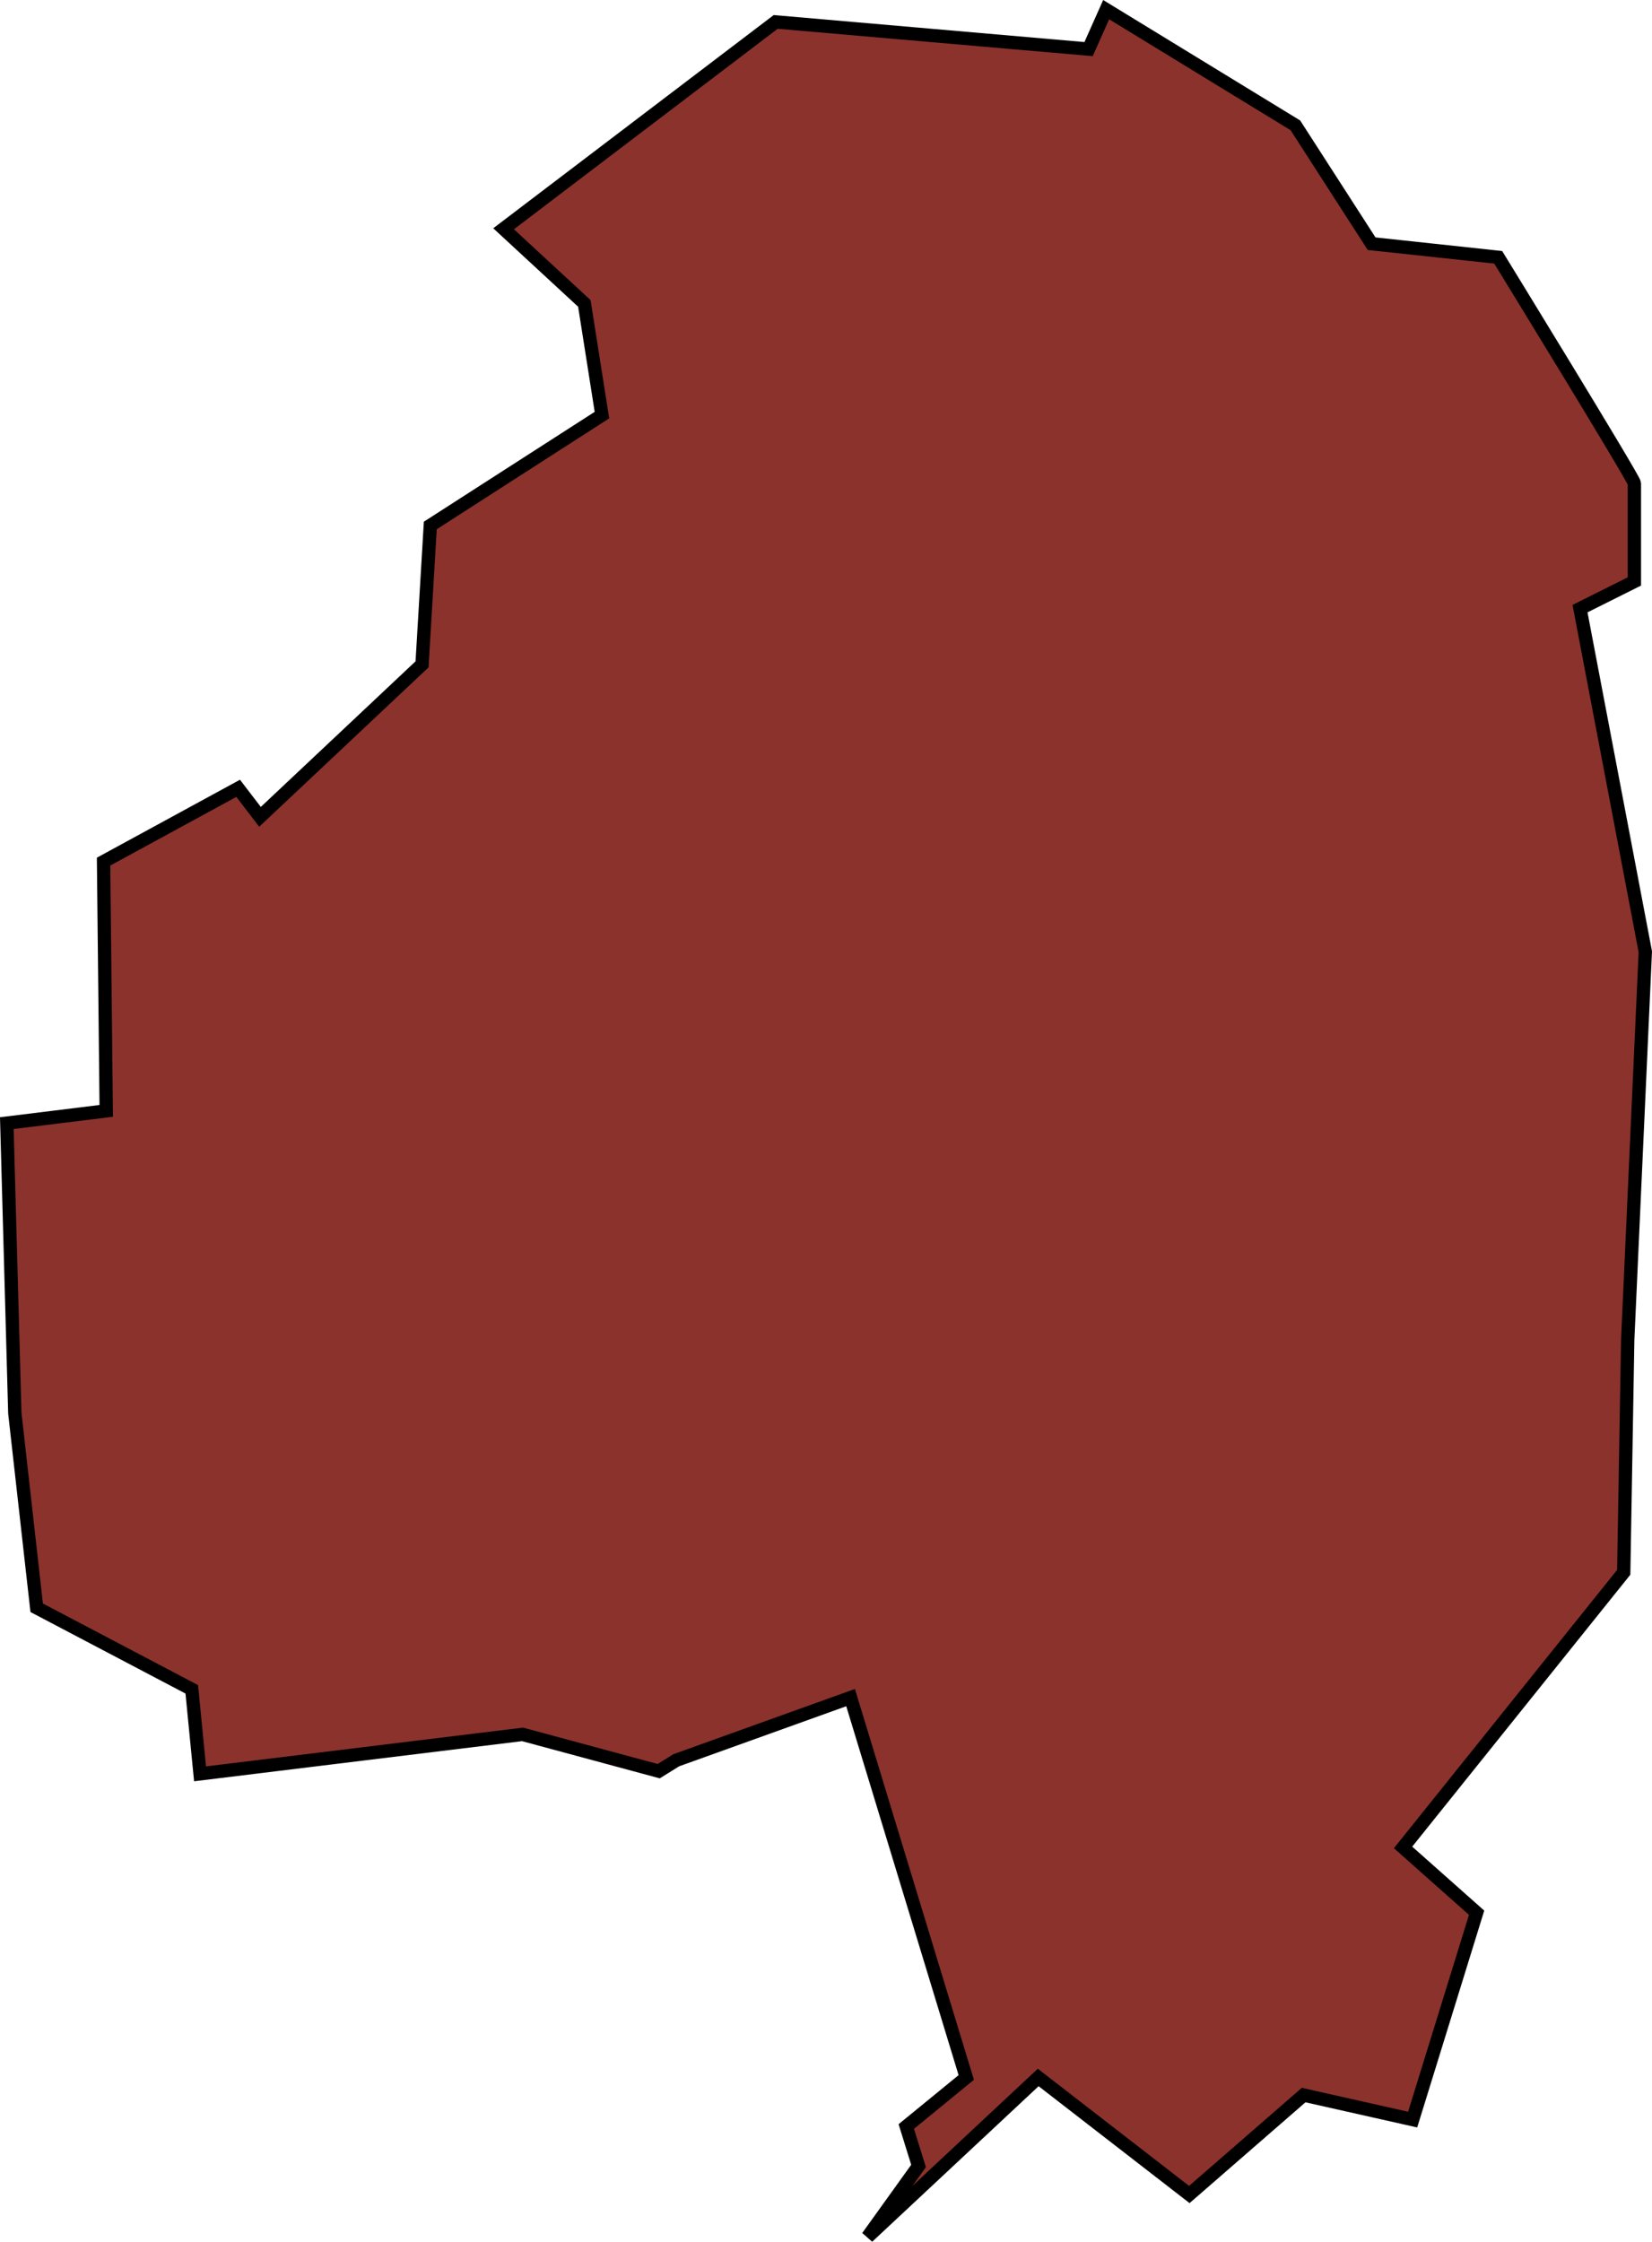 <svg id="Layer_1" data-name="Layer 1" xmlns="http://www.w3.org/2000/svg" viewBox="0 0 619.87 840.94"><defs><style>.cls-1{fill:#8b322c;stroke:#000;stroke-miterlimit:10;stroke-width:5px;}</style></defs><title>DongTienMap</title><path class="cls-1" d="M189,85.8,291.1,8.2,408.5,18.4l6.6-14.8,71,43.4,28.6,44.4,47.5,5.1s51.1,83.2,51.1,84.8v36.8l-20.4,10.2L617.4,357l-6.6,145.5-1.5,87.3L526.5,693l27.6,24.5-24,77.6-40.9-9.2-42.9,37.3-56.7-43.9-64,59.8,19.1-26.6-4.6-14.8,22.5-18.4L319.2,636.8l-65.4,23.5-6.6,4.1-51.1-13.8-121,14.8L72,633.7,13.8,603.1l-8.2-73-3-108.8,37.3-4.6-1-93.5,50.5-27.5,8.2,10.7,60.8-57.2,3.1-52.1,64.4-41.4-6.6-41.9Z" transform="translate(-0.04 0.02)"/></svg>